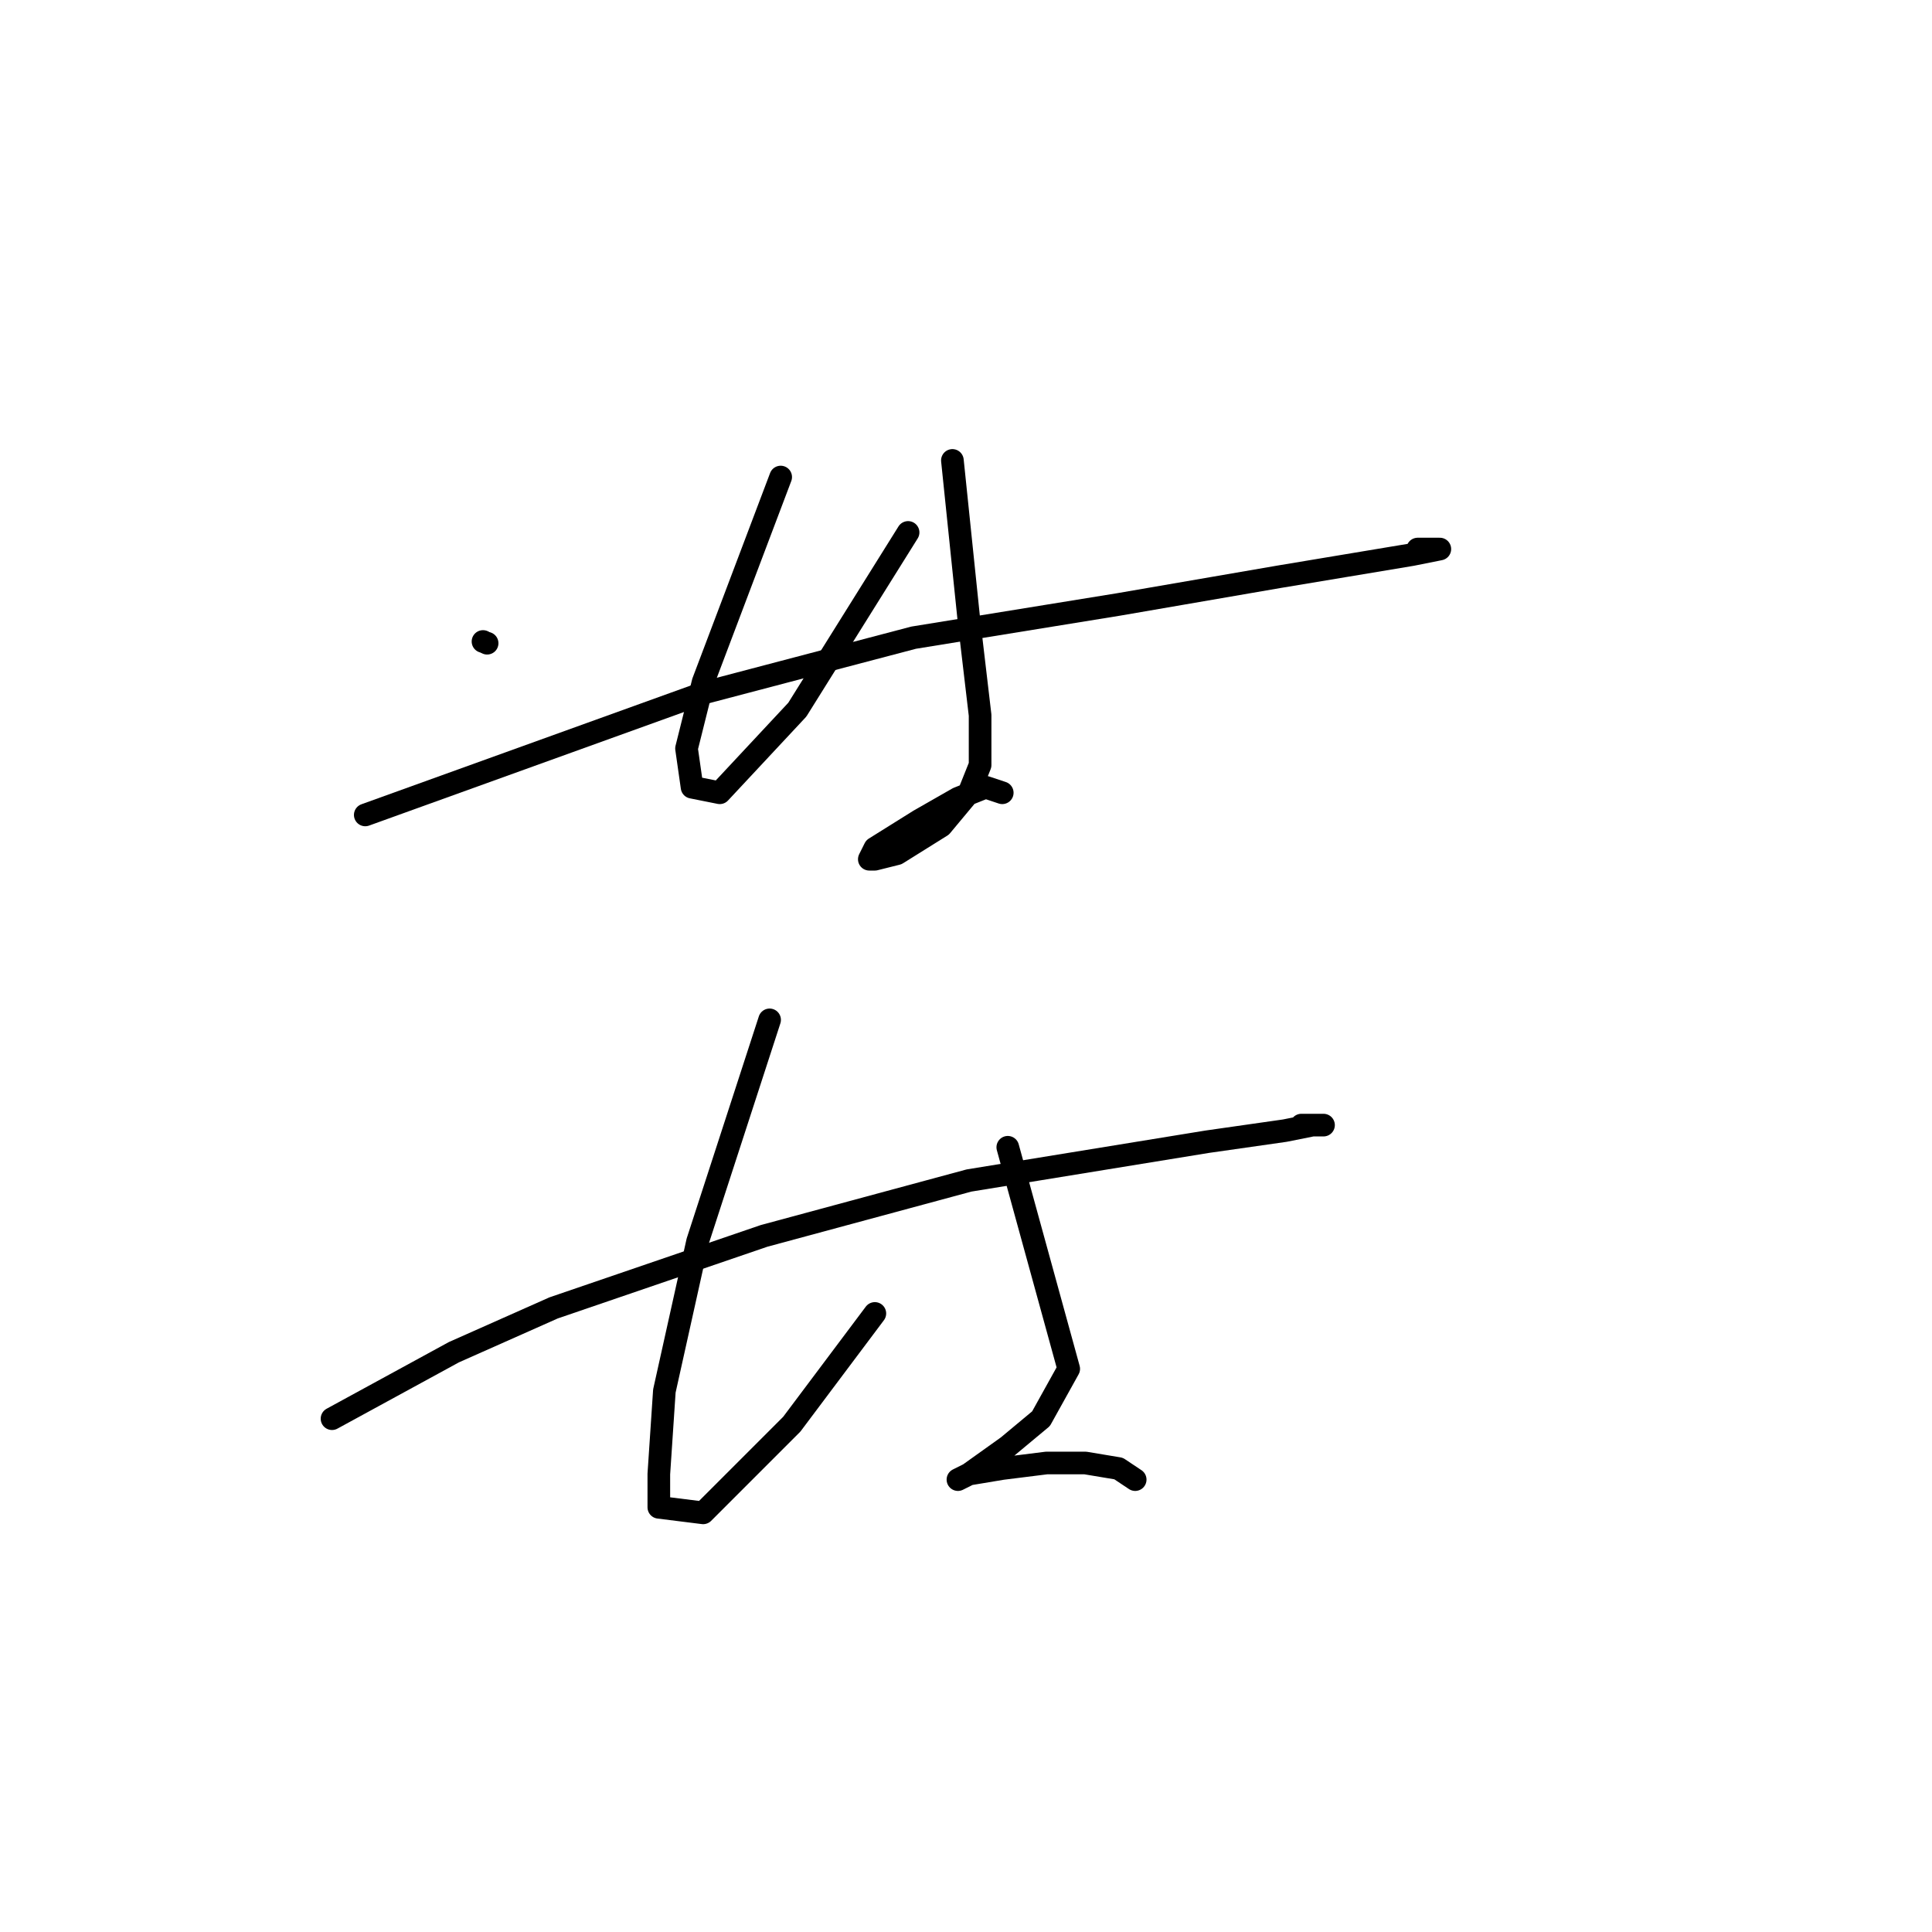 <?xml version="1.0" standalone="no"?>
    <svg width="256" height="256" xmlns="http://www.w3.org/2000/svg" version="1.1">
    <polyline stroke="black" stroke-width="3" stroke-linecap="round" fill="transparent" stroke-linejoin="round" points="64.546 85.23 64.546 85.23 " />
        <polyline stroke="black" stroke-width="3" stroke-linecap="round" fill="transparent" stroke-linejoin="round" points="64 85 64 85 " />
        <polyline stroke="black" stroke-width="3" stroke-linecap="round" fill="transparent" stroke-linejoin="round" points="48.399 107.982 93.17 91.835 121.06 84.496 148.216 80.092 169.501 76.422 187.116 73.486 190.786 72.752 187.85 72.752 187.85 72.752 " />
        <polyline stroke="black" stroke-width="3" stroke-linecap="round" fill="transparent" stroke-linejoin="round" points="103.445 63.211 93.17 90.367 90.968 99.175 91.702 104.312 95.372 105.046 105.647 94.037 120.326 70.55 120.326 70.55 " />
        <polyline stroke="black" stroke-width="3" stroke-linecap="round" fill="transparent" stroke-linejoin="round" points="126.198 61.009 128.4 82.294 129.868 94.771 129.868 101.376 128.4 105.046 124.73 109.45 118.858 113.12 115.922 113.854 115.189 113.854 115.922 112.386 121.794 108.716 126.932 105.78 130.602 104.312 132.803 105.046 132.803 105.046 " />
        <polyline stroke="black" stroke-width="3" stroke-linecap="round" fill="transparent" stroke-linejoin="round" points="43.995 187.983 60.142 179.175 73.353 173.304 101.243 163.762 128.4 156.423 159.96 151.285 170.235 149.817 173.905 149.083 175.373 149.083 172.437 149.083 172.437 149.083 " />
        <polyline stroke="black" stroke-width="3" stroke-linecap="round" fill="transparent" stroke-linejoin="round" points="101.977 135.138 92.436 164.496 88.032 184.313 87.298 195.322 87.298 199.726 93.17 200.46 104.913 188.717 115.922 174.038 115.922 174.038 " />
        <polyline stroke="black" stroke-width="3" stroke-linecap="round" fill="transparent" stroke-linejoin="round" points="133.537 152.019 141.611 181.377 137.941 187.983 133.537 191.652 128.4 195.322 126.932 196.056 128.4 195.322 132.803 194.588 138.675 193.854 143.813 193.854 148.216 194.588 150.418 196.056 150.418 196.056 " />
        </svg>